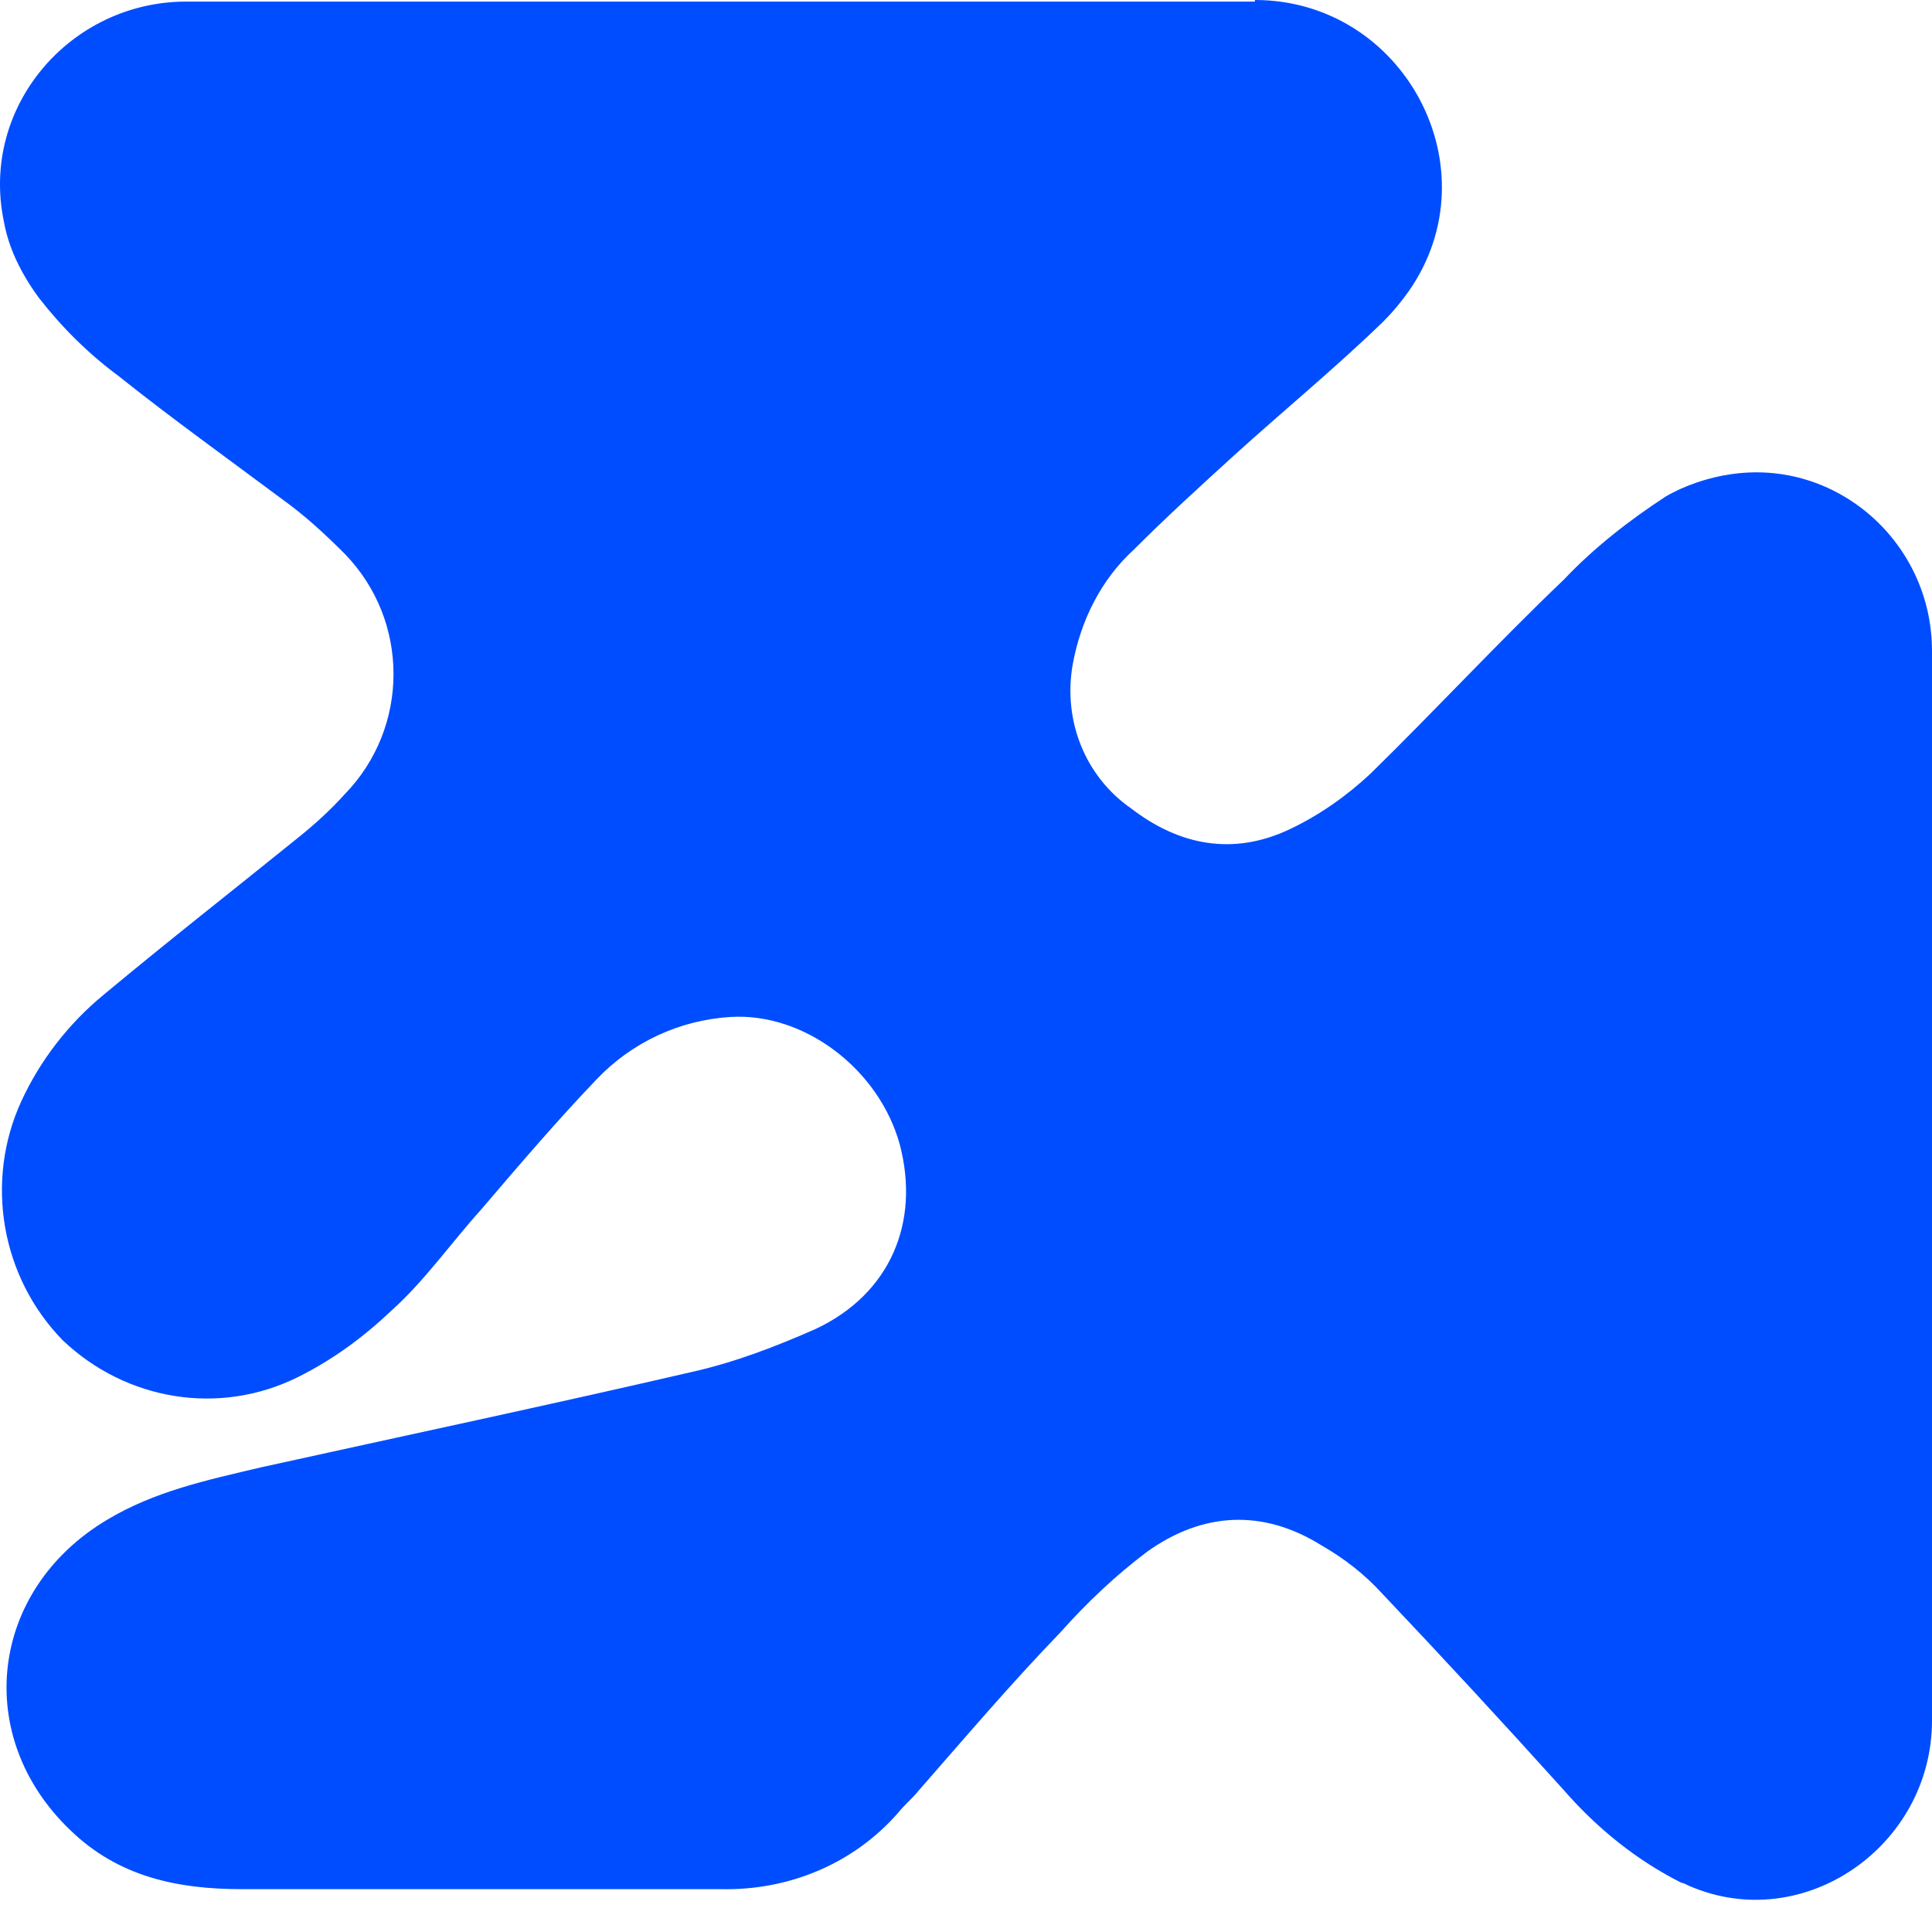 <svg width="120" height="120" viewBox="0 0 120 120" fill="none" xmlns="http://www.w3.org/2000/svg">
<path d="M77.945 0C87.203 0 92.817 10.479 87.499 18.09C87.006 18.782 86.514 19.375 85.923 19.968C82.968 22.835 79.718 25.504 76.665 28.272C74.498 30.249 72.43 32.127 70.46 34.104C68.392 35.983 67.111 38.553 66.619 41.321C66.028 44.781 67.407 48.24 70.263 50.218C73.218 52.491 76.566 53.183 80.112 51.503C81.983 50.613 83.658 49.427 85.135 48.043C89.173 44.089 93.014 39.937 97.151 35.983C99.022 34.006 101.189 32.325 103.454 30.842C104.636 30.15 106.113 29.656 107.492 29.458C114.091 28.47 120 33.709 120 40.431V106.861C120 114.67 112.022 120.206 104.931 117.141C104.734 117.042 104.537 116.944 104.439 116.944C101.681 115.56 99.219 113.582 97.151 111.21C93.408 107.058 89.665 103.005 85.824 98.952C84.741 97.766 83.461 96.778 82.082 95.987C78.438 93.713 74.695 93.911 71.248 96.382C69.278 97.865 67.505 99.545 65.831 101.424C62.778 104.587 59.922 107.948 57.066 111.21C56.672 111.704 56.179 112.1 55.785 112.594C53.028 115.757 48.989 117.438 44.755 117.339H15.011C10.973 117.339 7.329 116.548 4.374 113.681C-1.732 107.849 -0.649 98.754 6.639 94.405C9.594 92.626 12.844 91.934 16.193 91.143C25.155 89.166 34.019 87.287 42.982 85.212C45.641 84.618 48.202 83.63 50.664 82.543C55.293 80.368 57.164 75.919 55.884 71.076C54.603 66.43 49.974 62.871 45.345 63.167C42.194 63.365 39.239 64.749 37.072 67.023C34.61 69.593 32.246 72.361 29.883 75.129C28.011 77.204 26.436 79.478 24.367 81.356C22.595 83.037 20.723 84.421 18.556 85.508C13.632 87.98 7.821 86.991 3.882 83.234C0.041 79.28 -0.944 73.349 1.321 68.406C2.503 65.836 4.276 63.563 6.442 61.783C10.48 58.422 14.518 55.259 18.556 51.997C19.541 51.206 20.526 50.316 21.413 49.328C25.451 45.176 25.451 38.553 21.413 34.401C20.231 33.215 18.95 32.029 17.572 31.04C14.124 28.47 10.677 25.998 7.329 23.329C5.457 21.945 3.783 20.265 2.404 18.485C1.321 17.003 0.533 15.421 0.237 13.741C-1.24 6.623 4.374 0.099 11.564 0.099H77.945V0Z" fill="#004DFF"/>
</svg>

